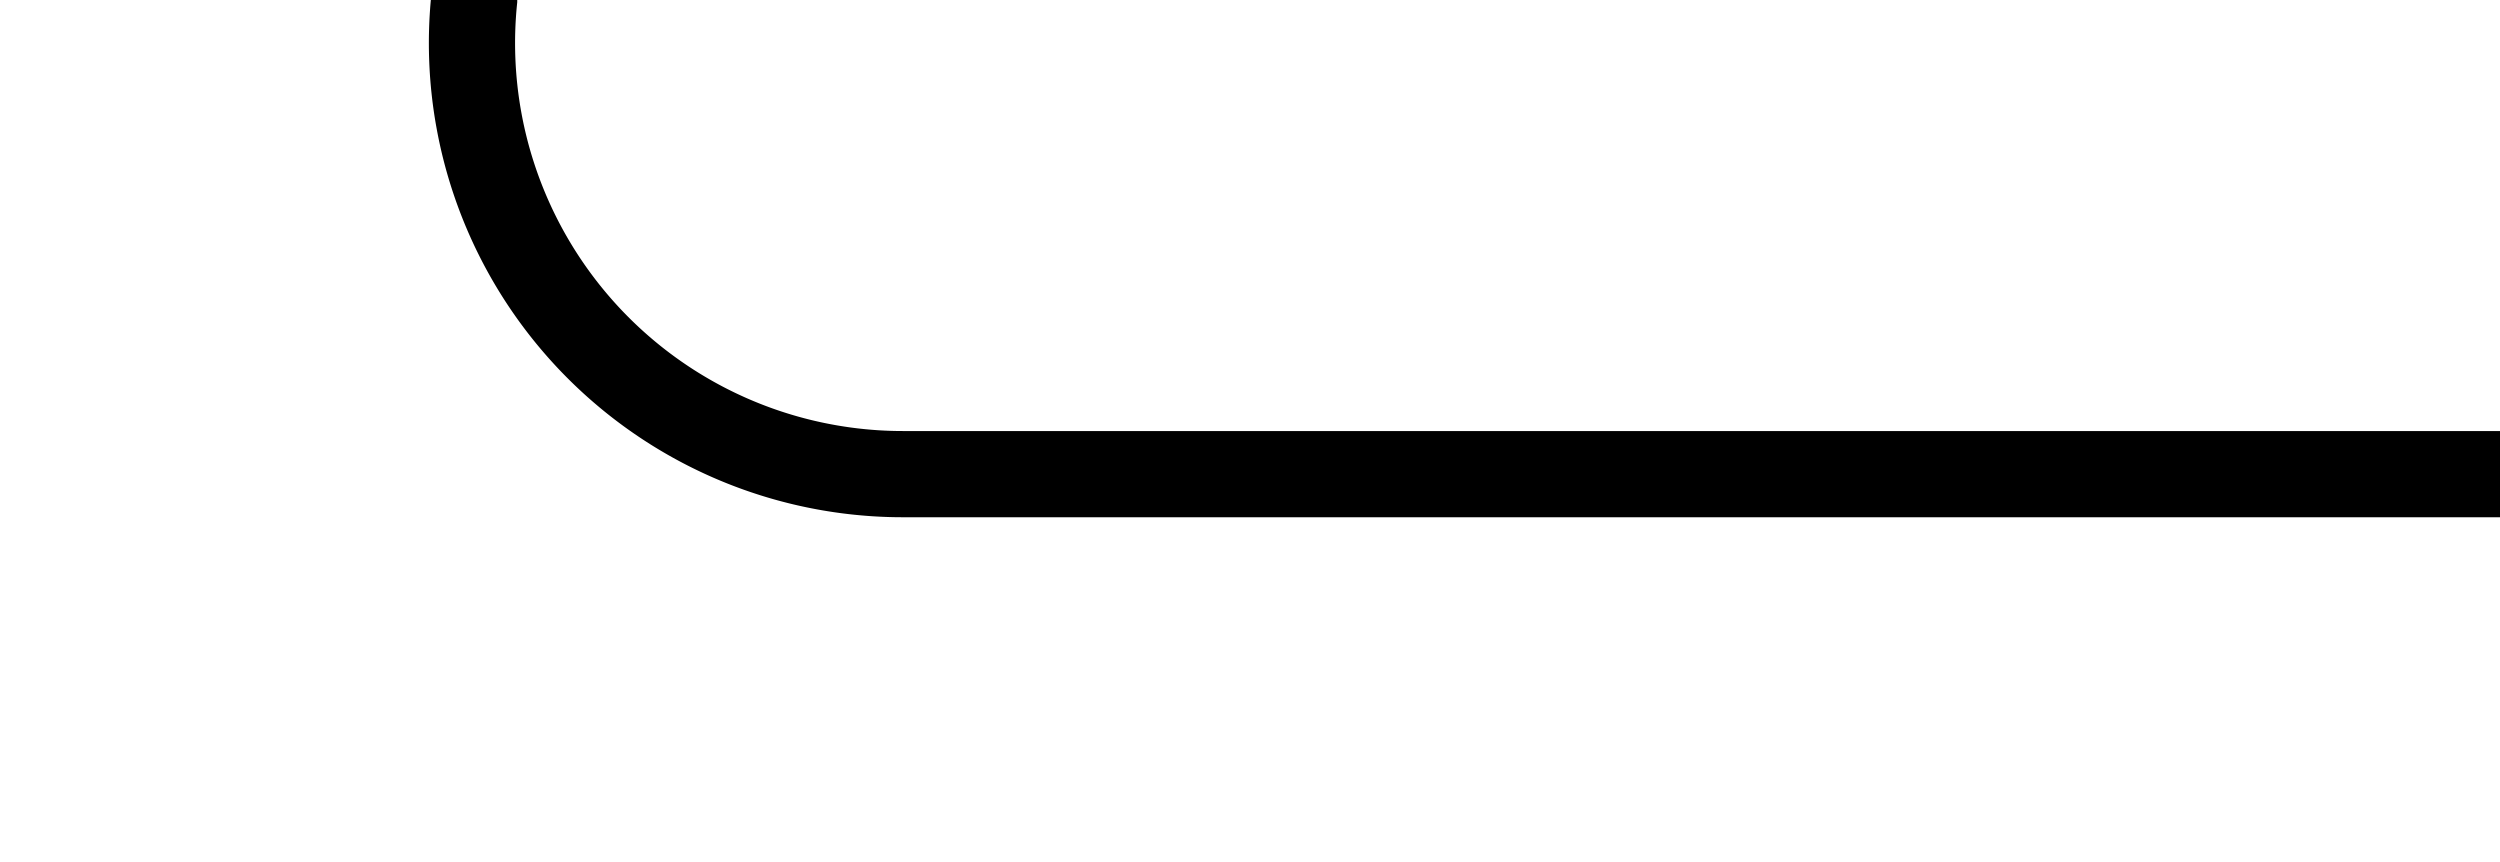 ﻿<?xml version="1.0" encoding="utf-8"?>
<svg version="1.1" xmlns:xlink="http://www.w3.org/1999/xlink" width="29px" height="10px" preserveAspectRatio="xMinYMid meet" viewBox="1473 359  29 8" xmlns="http://www.w3.org/2000/svg">
  <path d="M 1123.5 318  L 1123.5 305  A 5 5 0 0 1 1128.5 300.5 L 1473 300.5  A 5 5 0 0 1 1478.5 305.5 L 1478.5 358  A 5 5 0 0 0 1483.5 363.5 L 1502 363.5  " stroke-width="1" stroke="#000000" fill="none" />
  <path d="M 1123.5 313  A 3 3 0 0 0 1120.5 316 A 3 3 0 0 0 1123.5 319 A 3 3 0 0 0 1126.5 316 A 3 3 0 0 0 1123.5 313 Z " fill-rule="nonzero" fill="#000000" stroke="none" />
</svg>